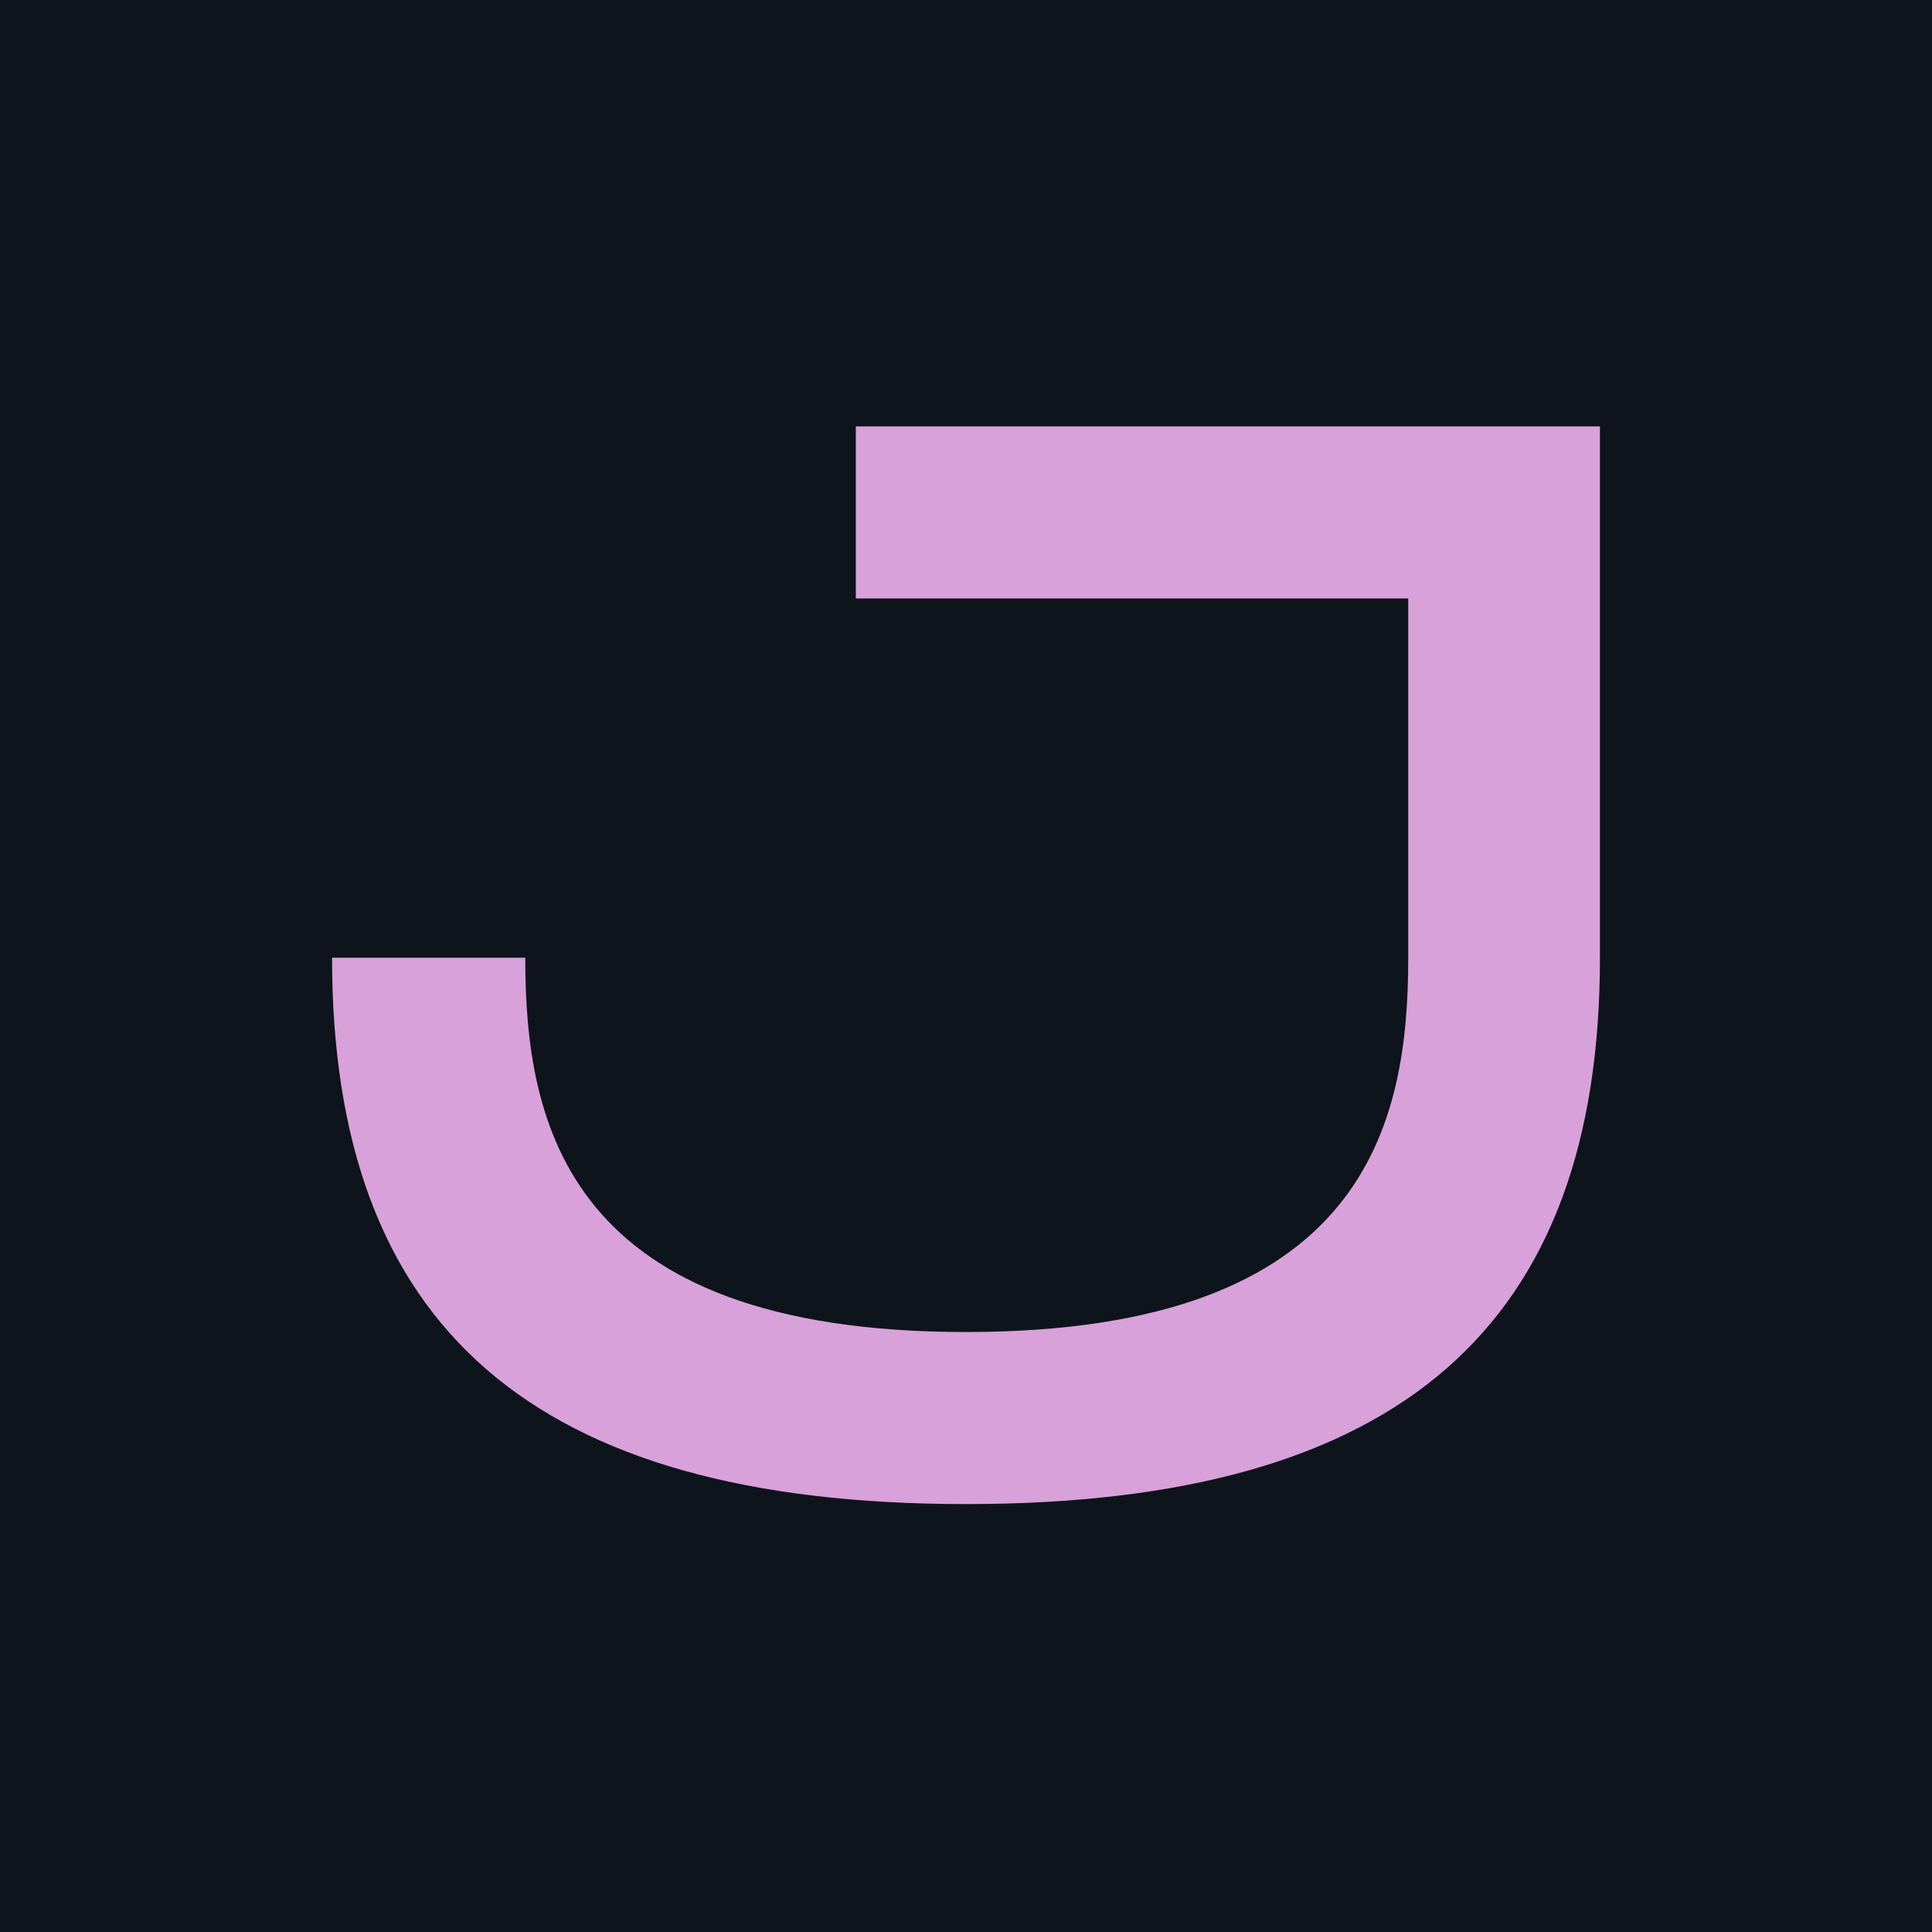 <svg width="256" height="256" viewBox="0 0 256 256" fill="none" xmlns="http://www.w3.org/2000/svg">
<rect width="256" height="256" fill="#0D141C"/>
<path d="M212 56.5H113.4V79.3H186.6V126.9C186.6 148.7 181.2 176.5 128 176.5C75 176.5 69.6 148.9 69.6 126.9H44C44 175.7 70.4 199.3 128 199.3C185.8 199.3 212 175.5 212 126.9V56.5Z" fill="#D9A1DA"/>
</svg>
